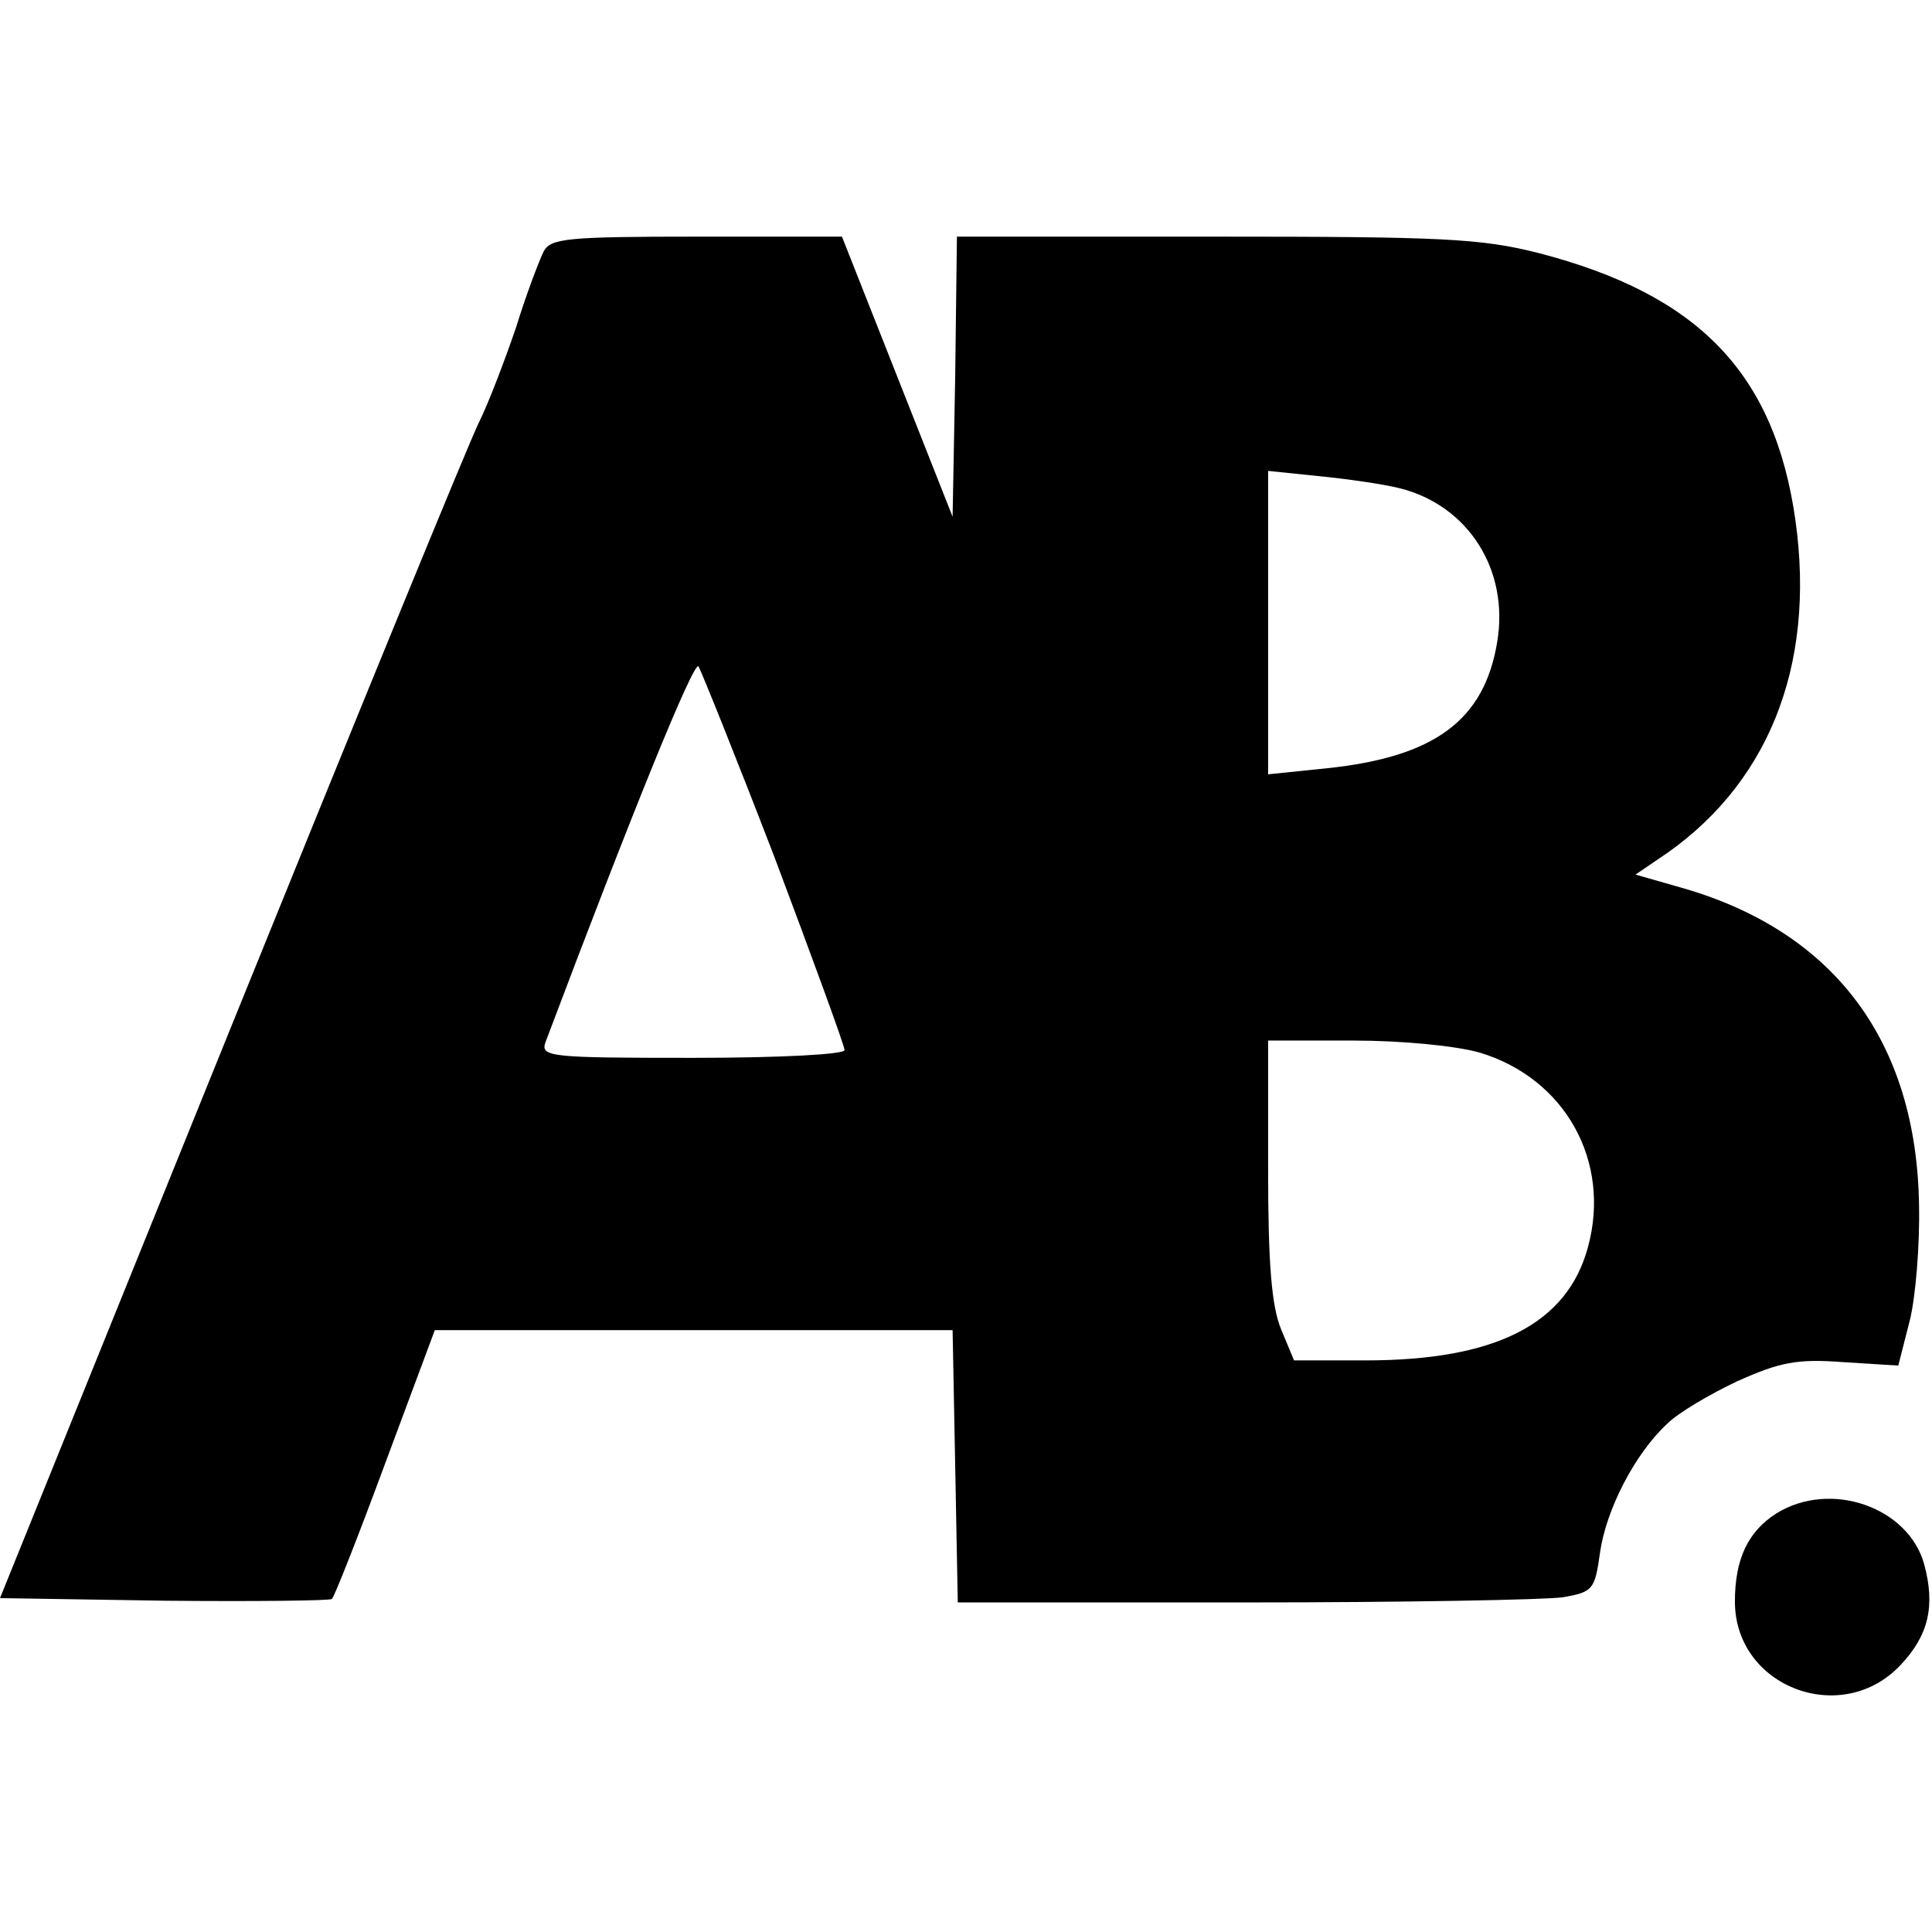 <svg  width="100" height="100" viewBox="0 0 298 225" fill="none" xmlns="http://www.w3.org/2000/svg">
<path d="M83.867 2.267C83.2 3.6 81.2 8.8 79.6 14C77.867 19.067 75.333 25.733 73.867 28.667C72.4 31.6 55.2 73.6 35.6 122L0 210L25.333 210.4C39.2 210.533 50.933 210.4 51.2 210.133C51.6 209.733 55.333 200.267 59.467 189.067L67.067 168.667H106.933H146.933L147.333 189.6L147.733 210.667H192C216.267 210.667 238.4 210.267 241.067 209.867C245.733 209.067 246 208.667 246.8 202.933C247.733 196.4 252.133 187.733 257.2 183.067C258.8 181.467 263.733 178.533 268 176.533C274.533 173.6 277.2 173.067 284.267 173.6L292.8 174.133L294.533 167.333C295.467 163.733 296.133 155.6 296 149.333C295.6 124.267 283.067 107.333 259.733 100.533L252.267 98.4L255.6 96.133C272.533 85.067 280.133 66.533 276.933 43.733C273.733 21.067 262 8.933 237.333 2.533C228.4 0.267 222.4 -5.16772e-05 187.467 -5.16772e-05H147.6L147.333 21.6L146.933 43.2L138.4 21.6L129.867 -5.16772e-05H107.467C87.467 -5.16772e-05 84.933 0.267 83.867 2.267ZM215.867 38.8C226.533 41.467 232.8 51.467 230.933 62.533C228.933 74.667 221.2 80.267 204.667 82L195.6 82.933V59.6V36.133L203.333 36.933C207.467 37.333 213.2 38.133 215.867 38.8ZM119.467 95.733C125.333 111.333 130.267 124.8 130.267 125.467C130.267 126.133 120.4 126.667 106.8 126.667C84.933 126.667 83.333 126.533 84.133 124.267C97.6 88.533 106.933 65.6 107.733 66.267C108.133 66.933 113.467 80.133 119.467 95.733ZM228.267 125.867C241.467 129.867 248.533 142.667 244.933 155.867C241.733 167.733 230.667 173.333 210.667 173.333H199.6L197.6 168.533C196.133 164.933 195.6 158.533 195.6 143.867V124H208.667C216.267 124 224.533 124.8 228.267 125.867Z" fill="black"/>
<path d="M274 196.933C269.6 199.733 267.6 204 267.6 210.533C267.6 223.733 284.133 230 293.2 220.267C297.467 215.733 298.533 211.2 296.8 204.8C294.4 196 282.4 191.733 274 196.933Z" fill="black"/>
</svg>
